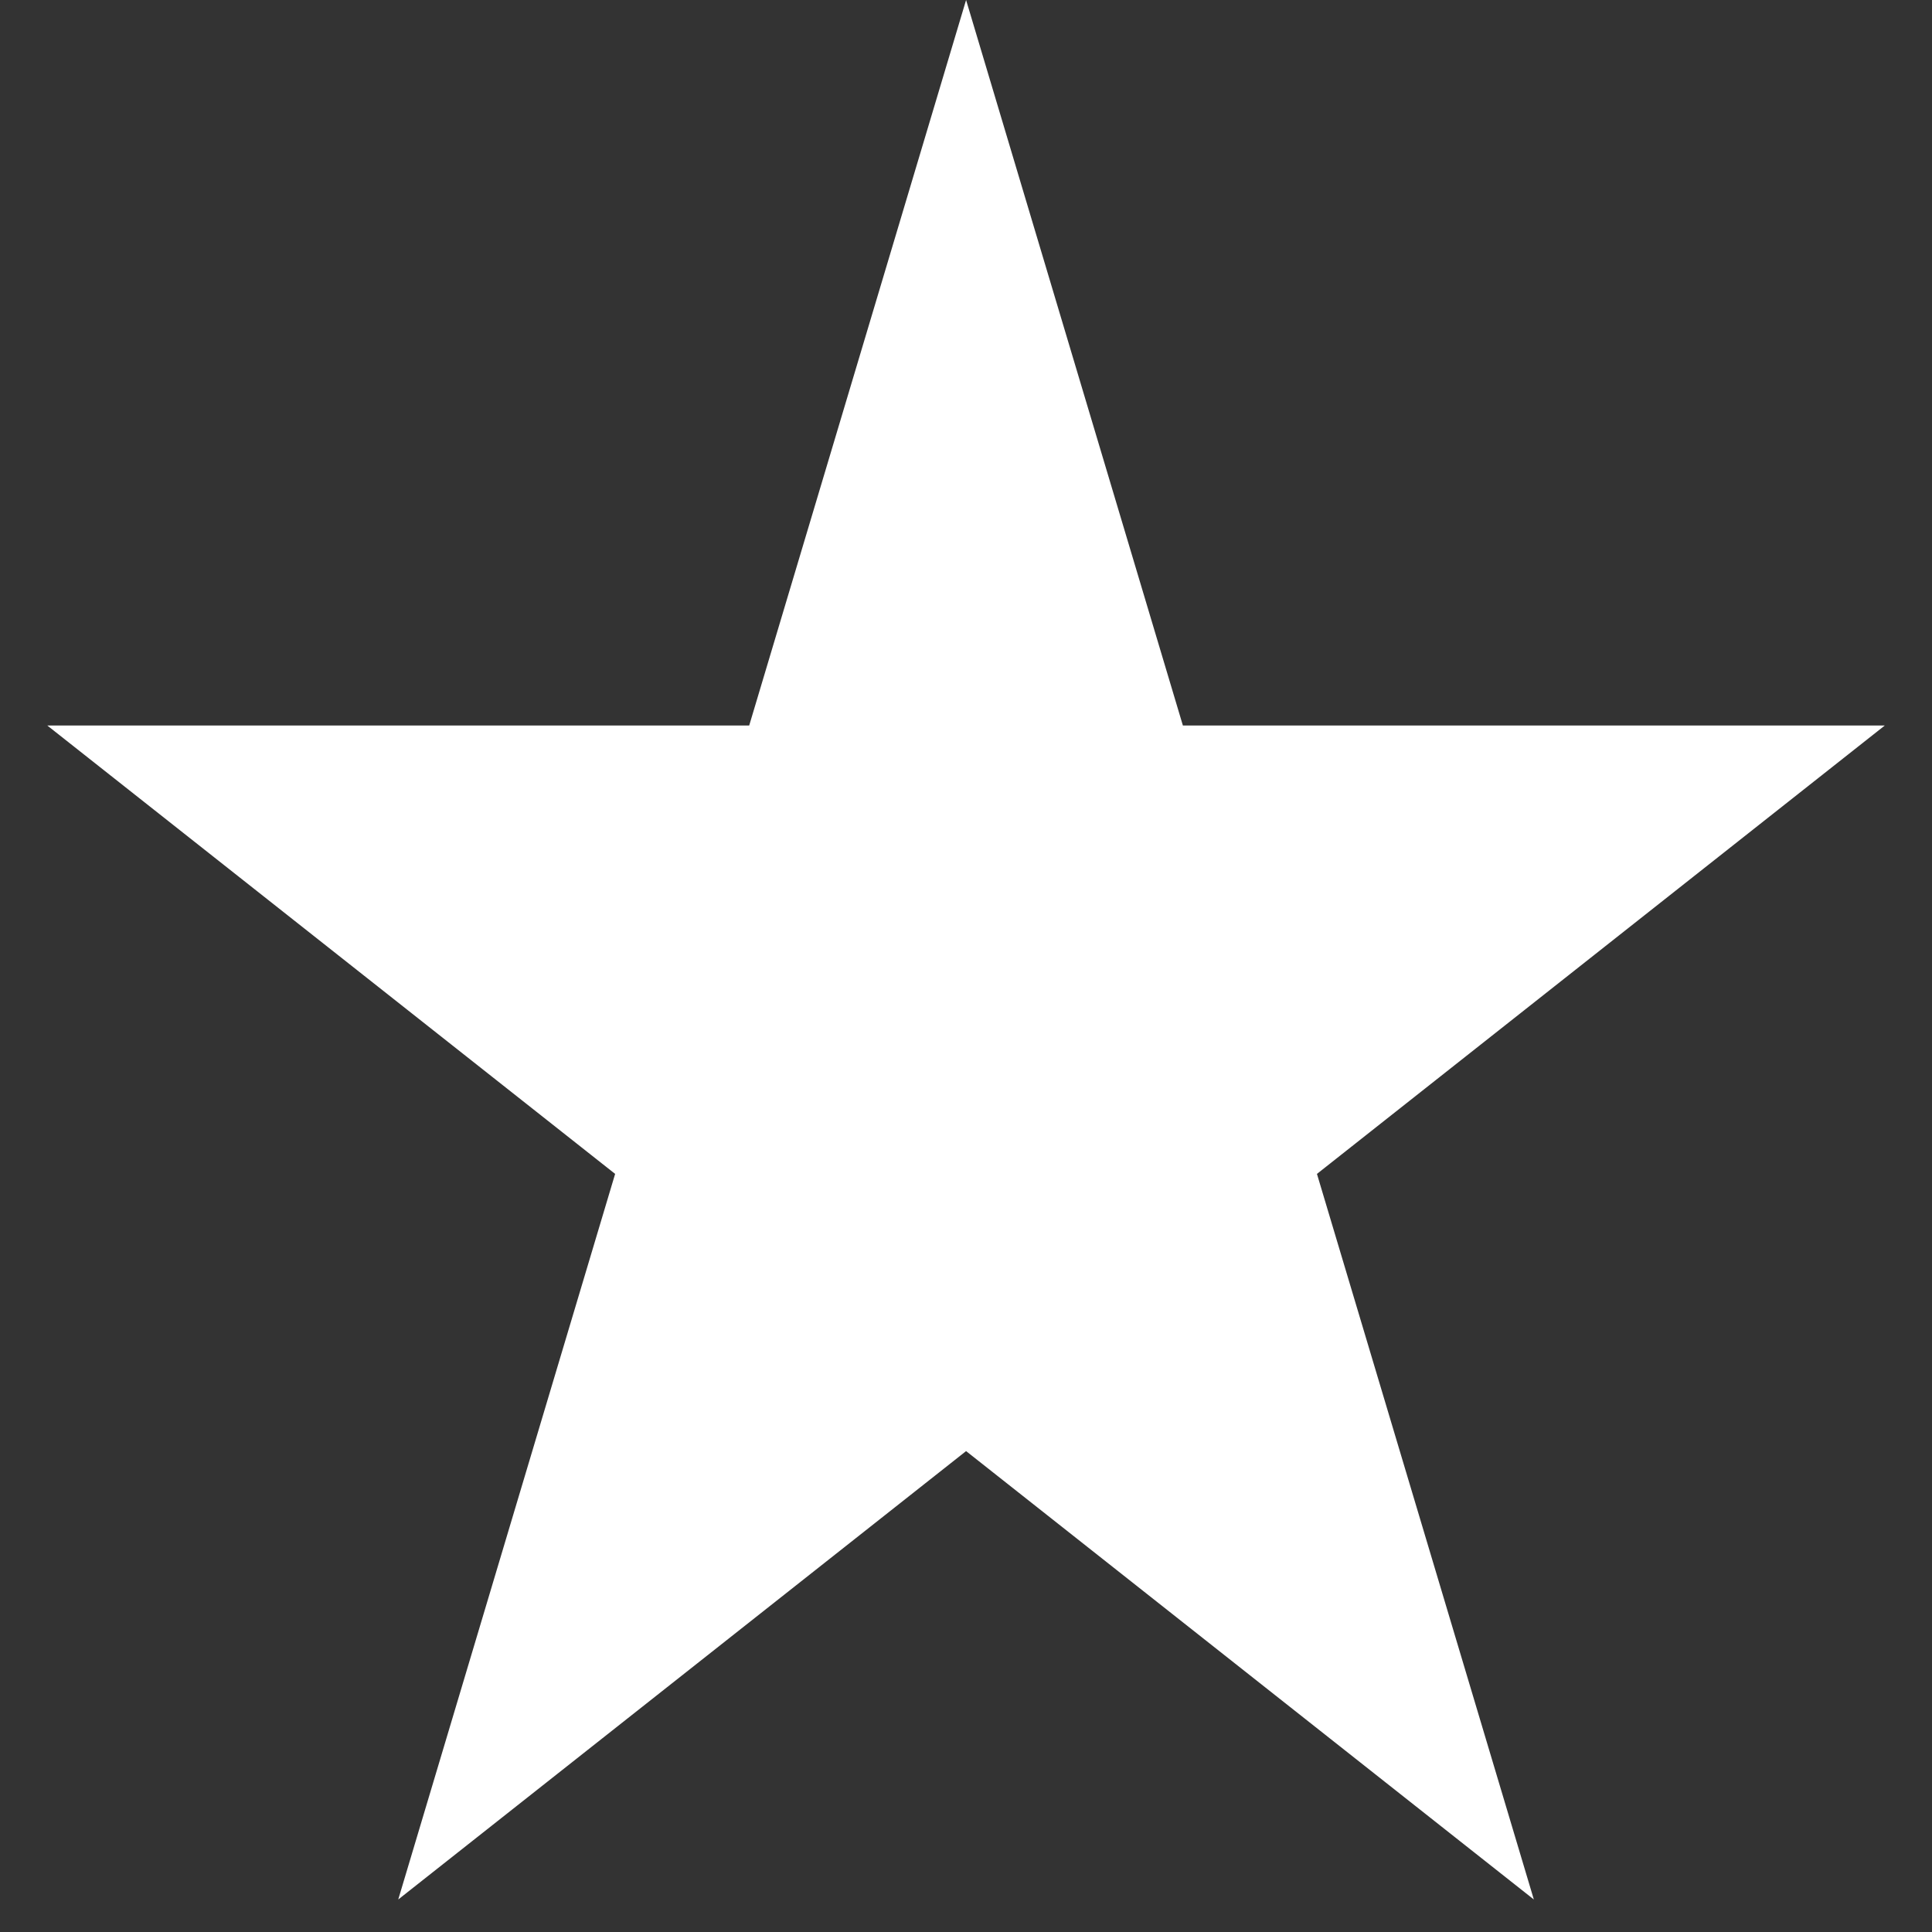 <svg width="23" height="23" viewBox="0 0 23 23" fill="none" xmlns="http://www.w3.org/2000/svg">
<rect x="0" y="0" width="23" height="23" fill="#333333" stroke="none"/>
<path d="M11.501 0L14.082 8.637H22.438L15.678 13.975L18.26 22.613L11.501 17.275L4.741 22.613L7.323 13.975L0.563 8.637H8.919L11.501 0Z" fill="white"/>
</svg>
